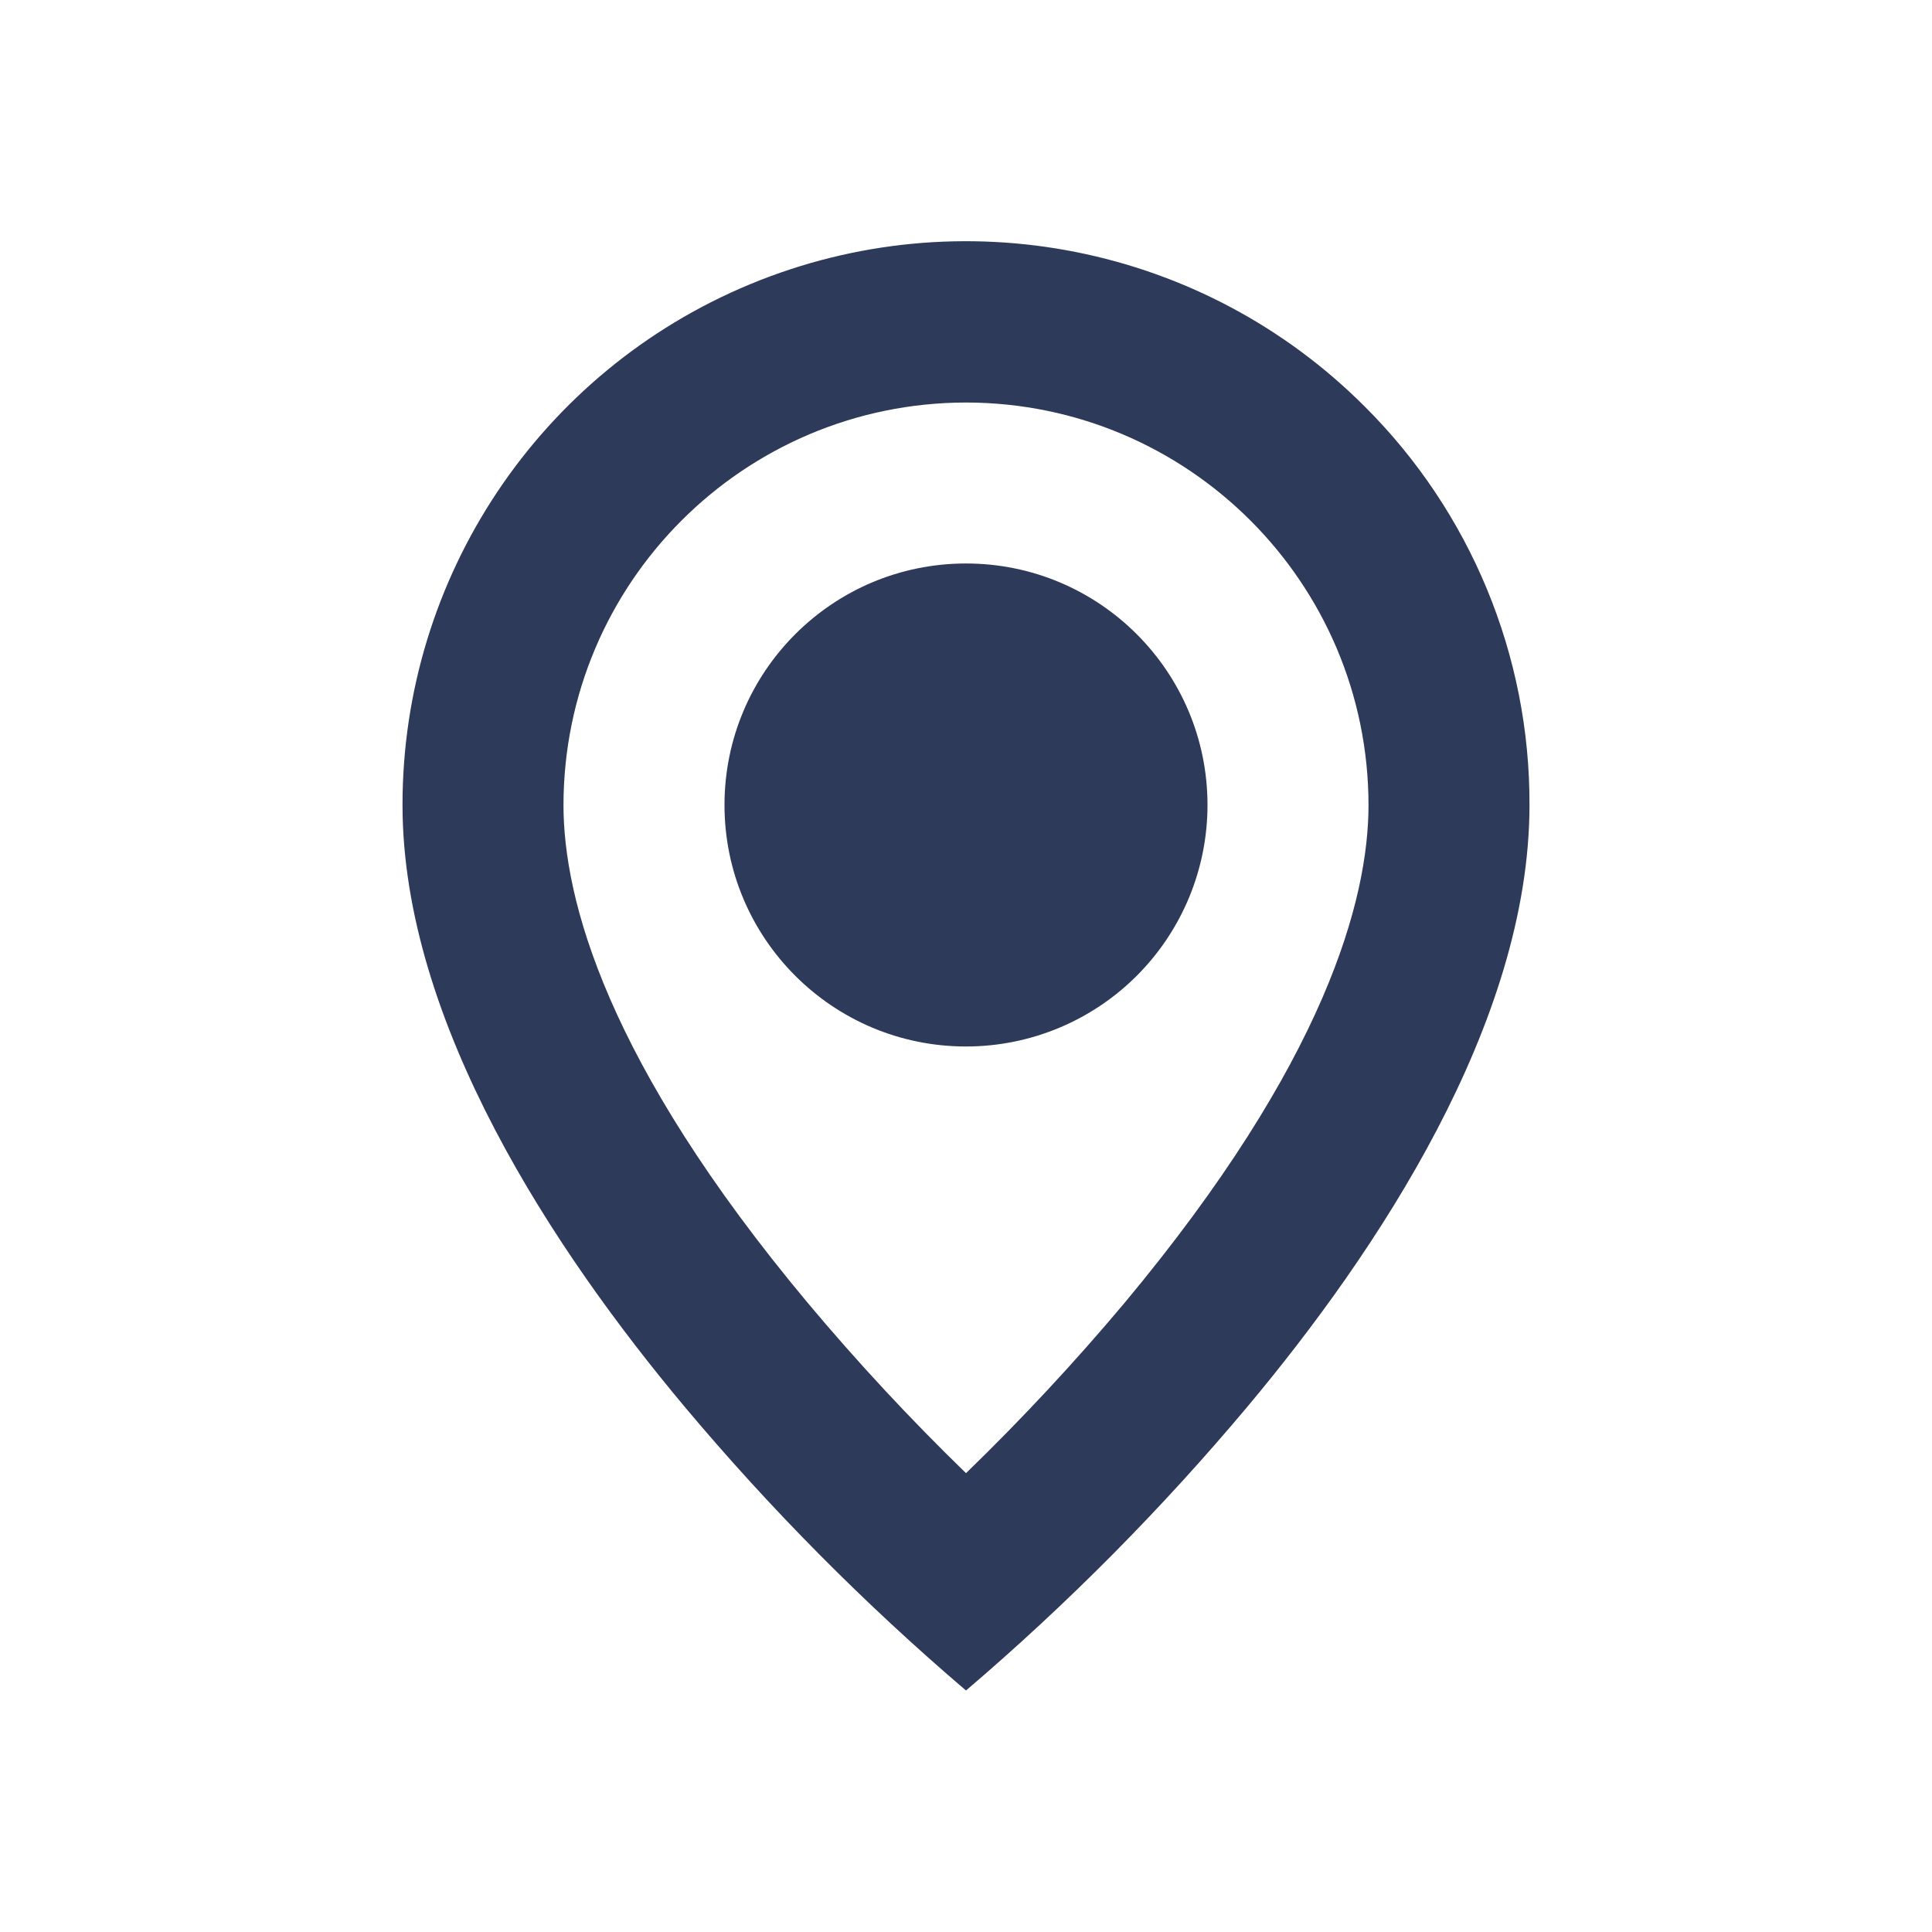 <svg width="50" height="50" viewBox="0 0 50 50" fill="none" xmlns="http://www.w3.org/2000/svg">
<path d="M25 43.75C22.369 41.505 19.93 39.045 17.708 36.394C14.375 32.413 10.417 26.483 10.417 20.833C10.414 14.932 13.967 9.611 19.419 7.353C24.871 5.095 31.146 6.344 35.317 10.519C38.059 13.249 39.596 16.963 39.583 20.833C39.583 26.483 35.625 32.413 32.292 36.394C30.07 39.045 27.631 41.505 25 43.75ZM25 10.417C19.25 10.424 14.59 15.083 14.583 20.833C14.583 23.262 15.681 27.469 20.906 33.721C22.194 35.258 23.56 36.728 25 38.125C26.44 36.73 27.807 35.262 29.096 33.727C34.319 27.467 35.417 23.26 35.417 20.833C35.41 15.083 30.75 10.424 25 10.417ZM25 27.083C21.548 27.083 18.75 24.285 18.75 20.833C18.75 17.381 21.548 14.583 25 14.583C28.452 14.583 31.25 17.381 31.25 20.833C31.25 22.491 30.591 24.081 29.419 25.253C28.247 26.425 26.658 27.083 25 27.083Z" fill="#2E3A59"/>
</svg>
